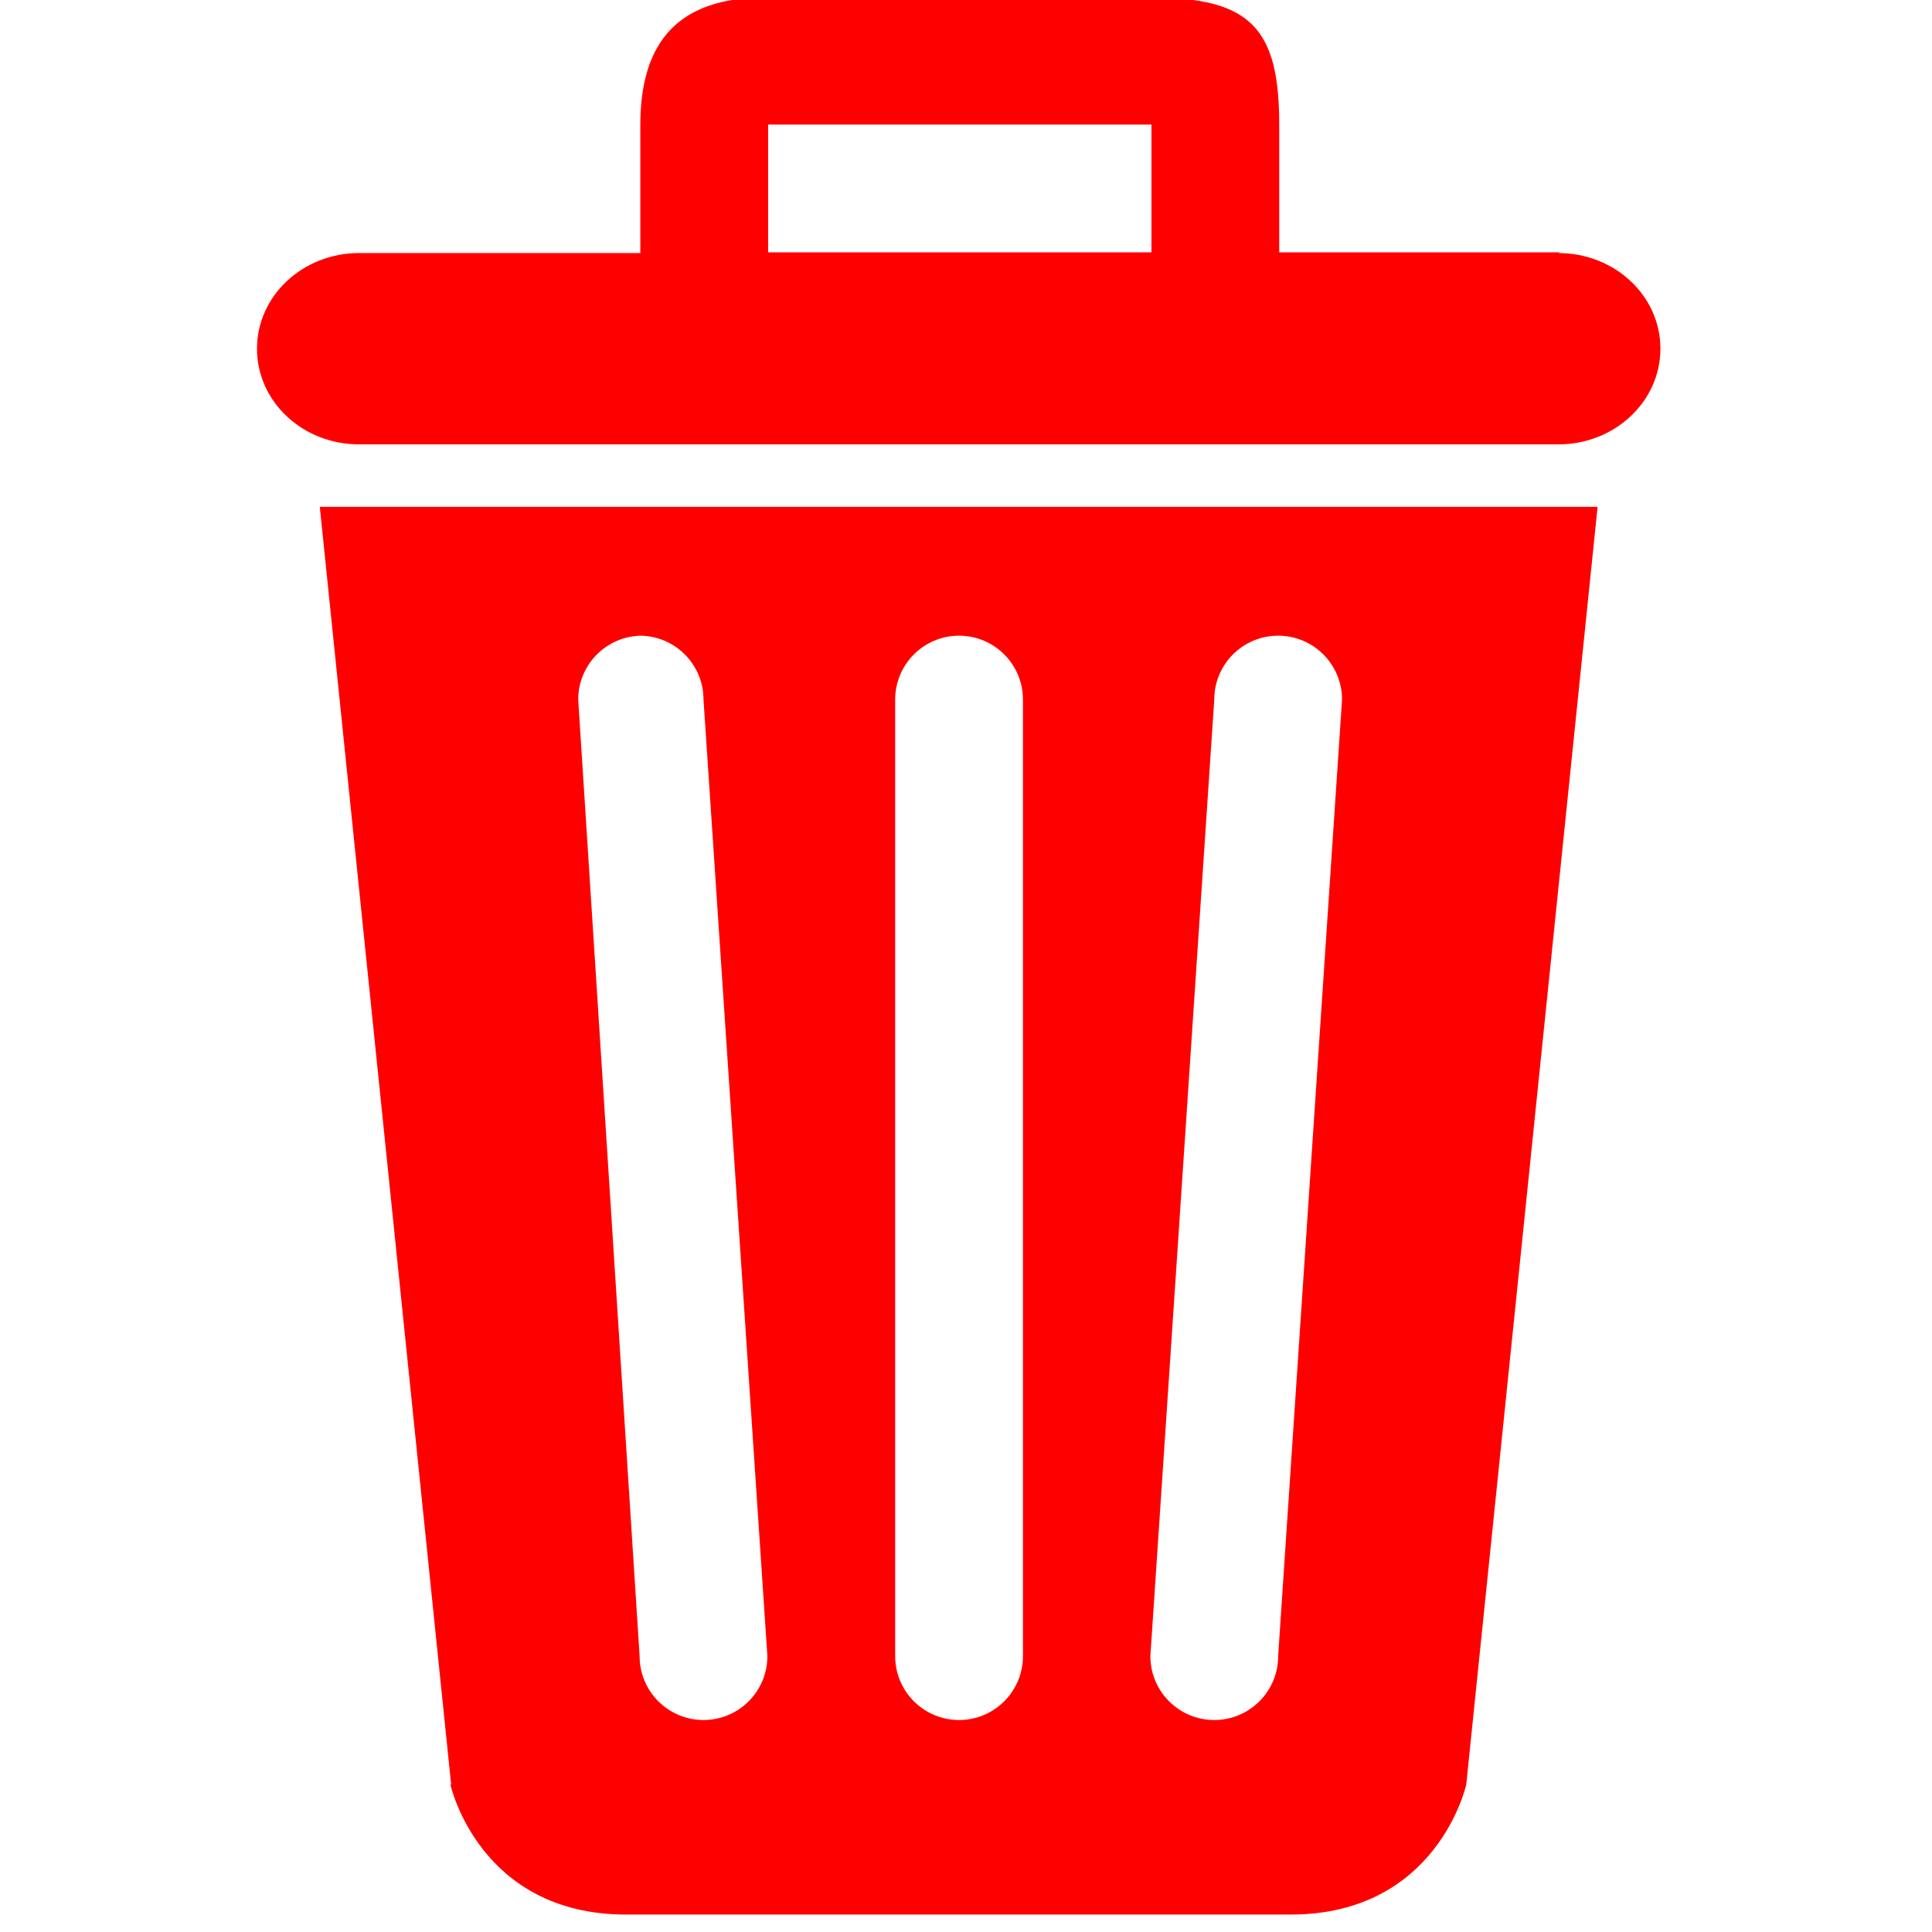 <?xml version="1.0" encoding="UTF-8" standalone="no"?>
<svg xmlns:rdf="http://www.w3.org/1999/02/22-rdf-syntax-ns#" xmlns="http://www.w3.org/2000/svg" xml:space="preserve" viewBox="0 0 16.78 16.78" height="32" width="32" version="1.1" y="0px" x="0px" xmlns:cc="http://creativecommons.org/ns#" xmlns:dc="http://purl.org/dc/elements/1.1/"><g id="Delete__x2F__Trash" transform="matrix(.062 0 0 .062 -9.22e-7 -9.22e-7)"><path d="m63.1 250s4 18.2 24.6 18.2h93.1c20.6 0 24.6-18.2 24.6-18.2l18.4-179h-179l18.4 179zm107-152c0-4.94 4.01-8.95 8.95-8.95s8.95 4.01 8.95 8.95l-8.95 134c0 4.94-4.01 8.95-8.95 8.95s-8.95-4.01-8.95-8.95l8.95-134zm-44.7 0c0-4.94 4.01-8.95 8.95-8.95s8.95 4.01 8.95 8.95v134c0 4.94-4.01 8.95-8.95 8.95s-8.95-4.01-8.95-8.95v-134zm-35.8-8.95c4.94 0 8.95 4.01 8.95 8.95l8.95 134c0 4.94-4.01 8.95-8.95 8.95s-8.95-4.01-8.95-8.95l-8.6-134c0-4.94 4.01-8.95 8.95-8.95zm129-53.7h-39.4v-17.9c0-13.5-4-17.8-18-17.8h-54c-12 0-17.5 6-17.5 17.9v17.9h-39.4c-7.91 0-14.3 6.01-14.3 13.4 0 7.42 6.4 13.4 14.3 13.4h168c7.91 0 14.3-6.01 14.3-13.4 0-7.42-6.4-13.4-14.3-13.4zm-57.3 0h-53.7l0.001-17.9h53.7v17.9z" fill-rule="evenodd" clip-rule="evenodd" fill="#ff0000"/></g></svg>

